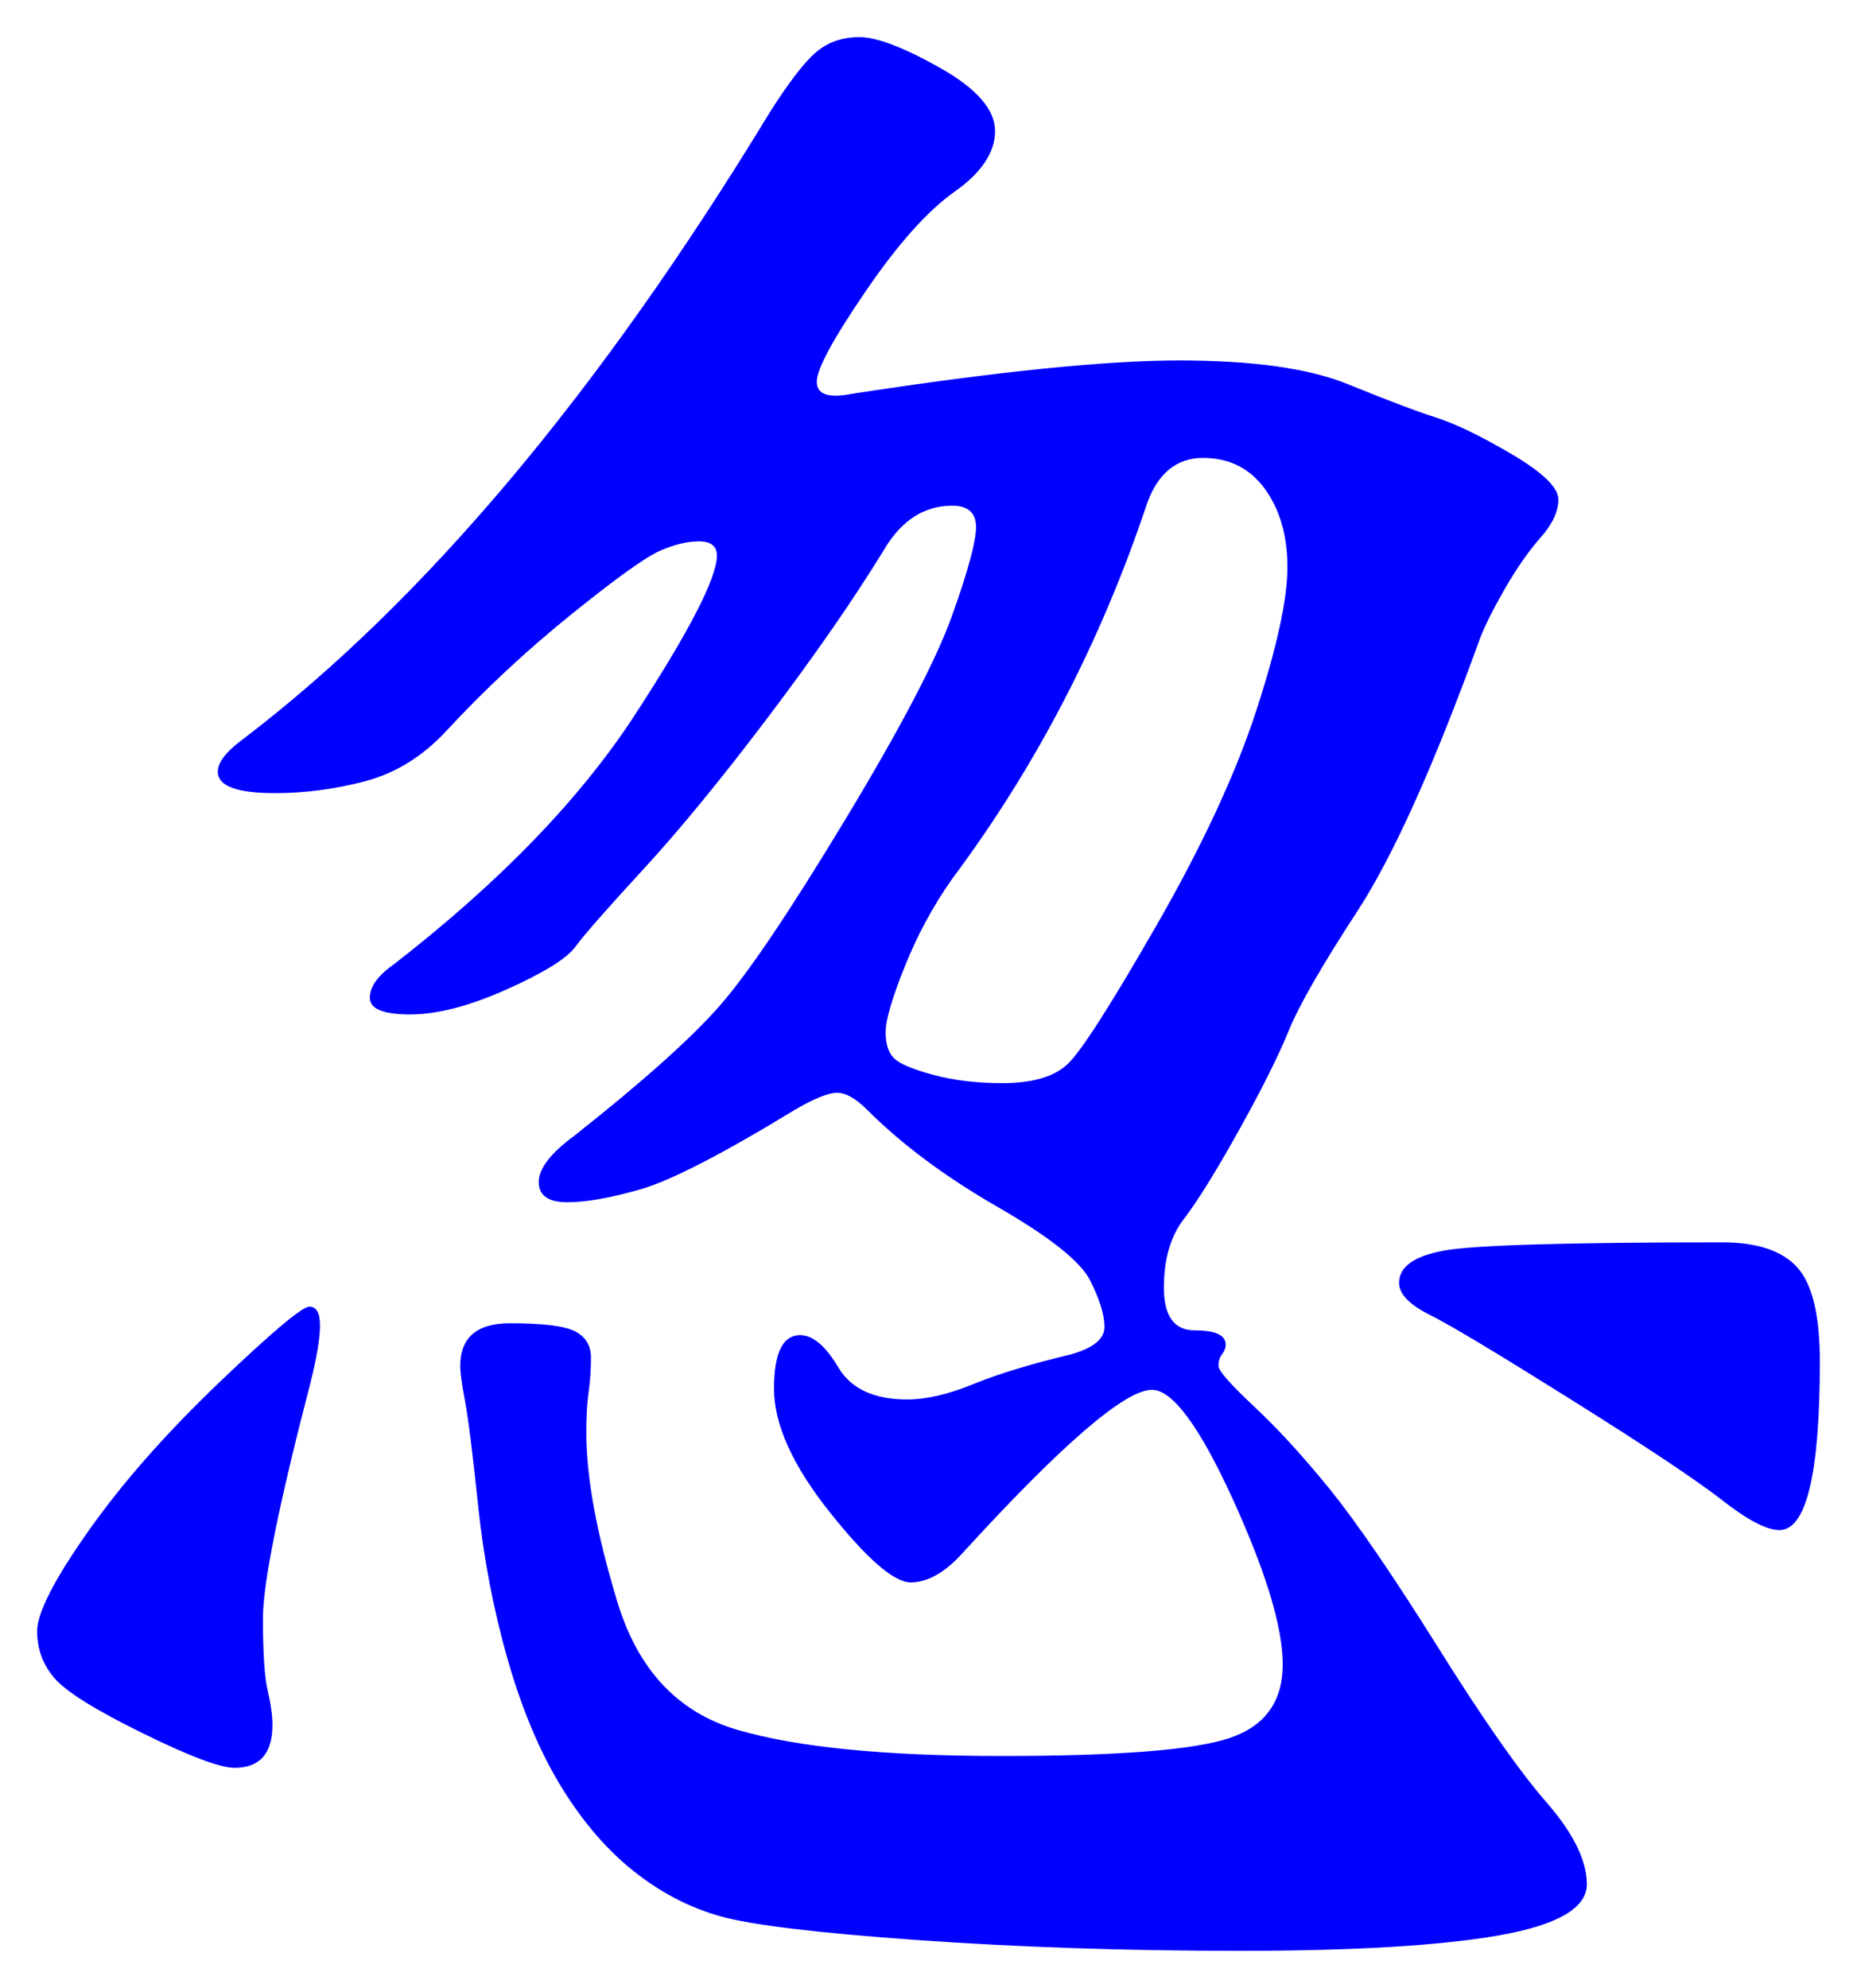 <svg xmlns="http://www.w3.org/2000/svg" xmlns:xlink="http://www.w3.org/1999/xlink" version="1.1" id="图层_1" x="0px" y="0px" width="25" height="26.76" viewBox="2.468 0.015 25 26.76" enable-background="new 0 0 30 30" xml:space="preserve">
<g>
	<path fill="#0000FF" d="M6.776,17.859c0,0.17-0.043,0.427-0.128,0.768c-0.427,1.643-0.64,2.699-0.64,3.168   c0,0.47,0.021,0.795,0.064,0.977c0.042,0.181,0.064,0.336,0.064,0.464c0,0.384-0.171,0.575-0.512,0.575   c-0.192,0-0.603-0.154-1.232-0.464c-0.629-0.309-1.024-0.554-1.184-0.735s-0.24-0.395-0.24-0.641c0-0.244,0.229-0.693,0.688-1.344   c0.458-0.65,1.045-1.316,1.76-2c0.714-0.683,1.12-1.023,1.216-1.023C6.728,17.604,6.776,17.688,6.776,17.859z M18.872,18.402   c0,0.064,0.16,0.246,0.479,0.545c0.32,0.299,0.661,0.672,1.024,1.119c0.362,0.449,0.848,1.158,1.456,2.129s1.093,1.664,1.456,2.08   c0.362,0.416,0.544,0.783,0.544,1.104s-0.396,0.549-1.184,0.688c-0.79,0.138-1.952,0.208-3.488,0.208s-2.981-0.049-4.336-0.145   c-1.355-0.096-2.24-0.203-2.656-0.32S11.362,25.491,11,25.203c-0.363-0.288-0.688-0.667-0.976-1.136   c-0.288-0.47-0.528-1.04-0.721-1.712c-0.191-0.672-0.325-1.365-0.399-2.08c-0.075-0.715-0.134-1.185-0.177-1.408   c-0.043-0.225-0.063-0.379-0.063-0.465c0-0.383,0.224-0.575,0.672-0.575s0.741,0.037,0.88,0.112   c0.139,0.074,0.208,0.191,0.208,0.352s-0.011,0.314-0.032,0.464s-0.031,0.331-0.031,0.544c0,0.598,0.138,1.355,0.416,2.271   c0.276,0.918,0.815,1.494,1.615,1.729c0.801,0.235,1.984,0.353,3.553,0.353c1.567,0,2.592-0.08,3.071-0.24   c0.48-0.16,0.721-0.49,0.721-0.992c0-0.501-0.225-1.243-0.672-2.224c-0.448-0.981-0.812-1.473-1.089-1.473   c-0.362,0-1.216,0.736-2.56,2.209c-0.235,0.256-0.464,0.383-0.688,0.383c-0.224,0-0.587-0.314-1.088-0.943   s-0.752-1.184-0.752-1.664s0.117-0.721,0.353-0.721c0.17,0,0.341,0.145,0.512,0.433s0.48,0.433,0.928,0.433   c0.256,0,0.555-0.069,0.896-0.209c0.341-0.139,0.778-0.271,1.312-0.399c0.299-0.085,0.448-0.208,0.448-0.368   s-0.063-0.368-0.192-0.624c-0.128-0.256-0.544-0.587-1.247-0.992c-0.704-0.405-1.291-0.842-1.761-1.312   c-0.149-0.149-0.283-0.224-0.399-0.224c-0.118,0-0.305,0.075-0.561,0.224c-0.981,0.598-1.675,0.956-2.08,1.073   s-0.735,0.176-0.992,0.176c-0.256,0-0.384-0.091-0.384-0.272c0-0.181,0.16-0.389,0.48-0.624c0.917-0.725,1.567-1.306,1.952-1.744   c0.384-0.437,0.948-1.275,1.695-2.512c0.747-1.237,1.227-2.154,1.44-2.752c0.213-0.597,0.32-0.992,0.32-1.184   s-0.107-0.288-0.32-0.288c-0.384,0-0.693,0.203-0.928,0.608c-0.406,0.662-0.924,1.408-1.553,2.24s-1.189,1.515-1.68,2.048   c-0.491,0.534-0.795,0.88-0.912,1.04c-0.117,0.16-0.427,0.352-0.928,0.576c-0.502,0.224-0.934,0.336-1.296,0.336   c-0.363,0-0.544-0.075-0.544-0.224c0-0.149,0.106-0.298,0.32-0.448c1.429-1.109,2.512-2.229,3.248-3.36   c0.736-1.13,1.104-1.845,1.104-2.144c0-0.128-0.08-0.192-0.24-0.192s-0.336,0.043-0.528,0.128C11.16,7.513,10.76,7.8,10.152,8.291   C9.544,8.782,8.984,9.305,8.472,9.859c-0.319,0.342-0.683,0.565-1.088,0.672c-0.405,0.107-0.811,0.16-1.216,0.16   c-0.512,0-0.768-0.096-0.768-0.288c0-0.128,0.117-0.277,0.352-0.448c2.432-1.856,4.789-4.661,7.072-8.416   c0.256-0.405,0.464-0.677,0.624-0.816s0.356-0.208,0.592-0.208c0.234,0,0.597,0.139,1.088,0.416c0.49,0.277,0.736,0.56,0.736,0.848   c0,0.288-0.182,0.56-0.544,0.816c-0.363,0.256-0.764,0.704-1.2,1.344c-0.438,0.64-0.656,1.045-0.656,1.216   c0,0.171,0.16,0.224,0.48,0.16c1.94-0.298,3.407-0.448,4.399-0.448s1.749,0.107,2.272,0.32C21.139,5.4,21.533,5.55,21.8,5.635   c0.267,0.086,0.608,0.251,1.024,0.496c0.416,0.246,0.624,0.448,0.624,0.608c0,0.16-0.08,0.331-0.24,0.512   c-0.16,0.182-0.32,0.411-0.48,0.688c-0.159,0.277-0.271,0.501-0.336,0.672c-0.618,1.707-1.168,2.928-1.647,3.664   c-0.48,0.736-0.79,1.275-0.928,1.616c-0.14,0.341-0.363,0.79-0.673,1.344c-0.309,0.555-0.555,0.95-0.735,1.184   c-0.182,0.235-0.272,0.544-0.272,0.929c0,0.383,0.139,0.575,0.416,0.575s0.416,0.063,0.416,0.192c0,0.043-0.016,0.086-0.048,0.128   C18.888,18.286,18.872,18.339,18.872,18.402z M15.96,14.595c0.405,0,0.698-0.085,0.88-0.256c0.182-0.17,0.581-0.794,1.2-1.872   c0.618-1.077,1.066-2.042,1.344-2.896c0.277-0.853,0.416-1.493,0.416-1.92c0-0.426-0.102-0.778-0.304-1.056   c-0.203-0.277-0.48-0.416-0.832-0.416c-0.353,0-0.604,0.203-0.752,0.608c-0.619,1.856-1.493,3.542-2.624,5.056   c-0.256,0.363-0.47,0.758-0.64,1.184c-0.172,0.427-0.257,0.72-0.257,0.88c0,0.16,0.037,0.277,0.112,0.352   c0.074,0.075,0.251,0.15,0.528,0.224C15.309,14.558,15.618,14.595,15.96,14.595z M25.656,16.738c0.469,0,0.805,0.113,1.008,0.337   c0.202,0.224,0.304,0.646,0.304,1.264c0,1.515-0.182,2.272-0.544,2.272c-0.171,0-0.427-0.133-0.768-0.4   c-0.342-0.267-1.014-0.715-2.017-1.344s-1.643-1.014-1.92-1.152s-0.416-0.282-0.416-0.432c0-0.213,0.197-0.357,0.593-0.432   C22.29,16.776,23.544,16.738,25.656,16.738z" stroke-width="1"/>
</g>
</svg>